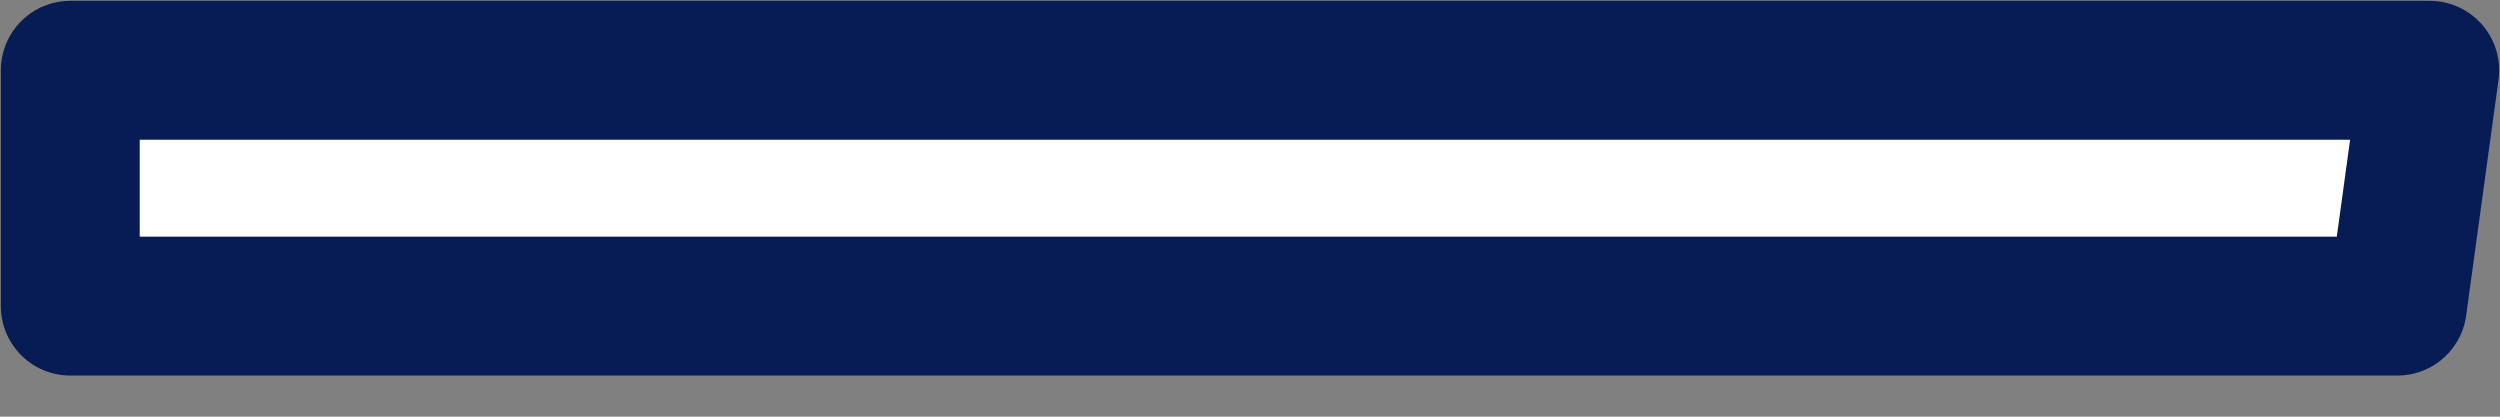 <svg width="18" height="3" viewBox="0 0 18 3" fill="none" xmlns="http://www.w3.org/2000/svg">
<rect x="0" y="0" width="18" height="3" fill="#808080" stroke="none"/>
<path d="M17.261 2.204L17.494 0.506H0.506V2.204H17.261Z" fill="white" stroke="#071C54" stroke-linecap="round" stroke-linejoin="round"/>
</svg>
